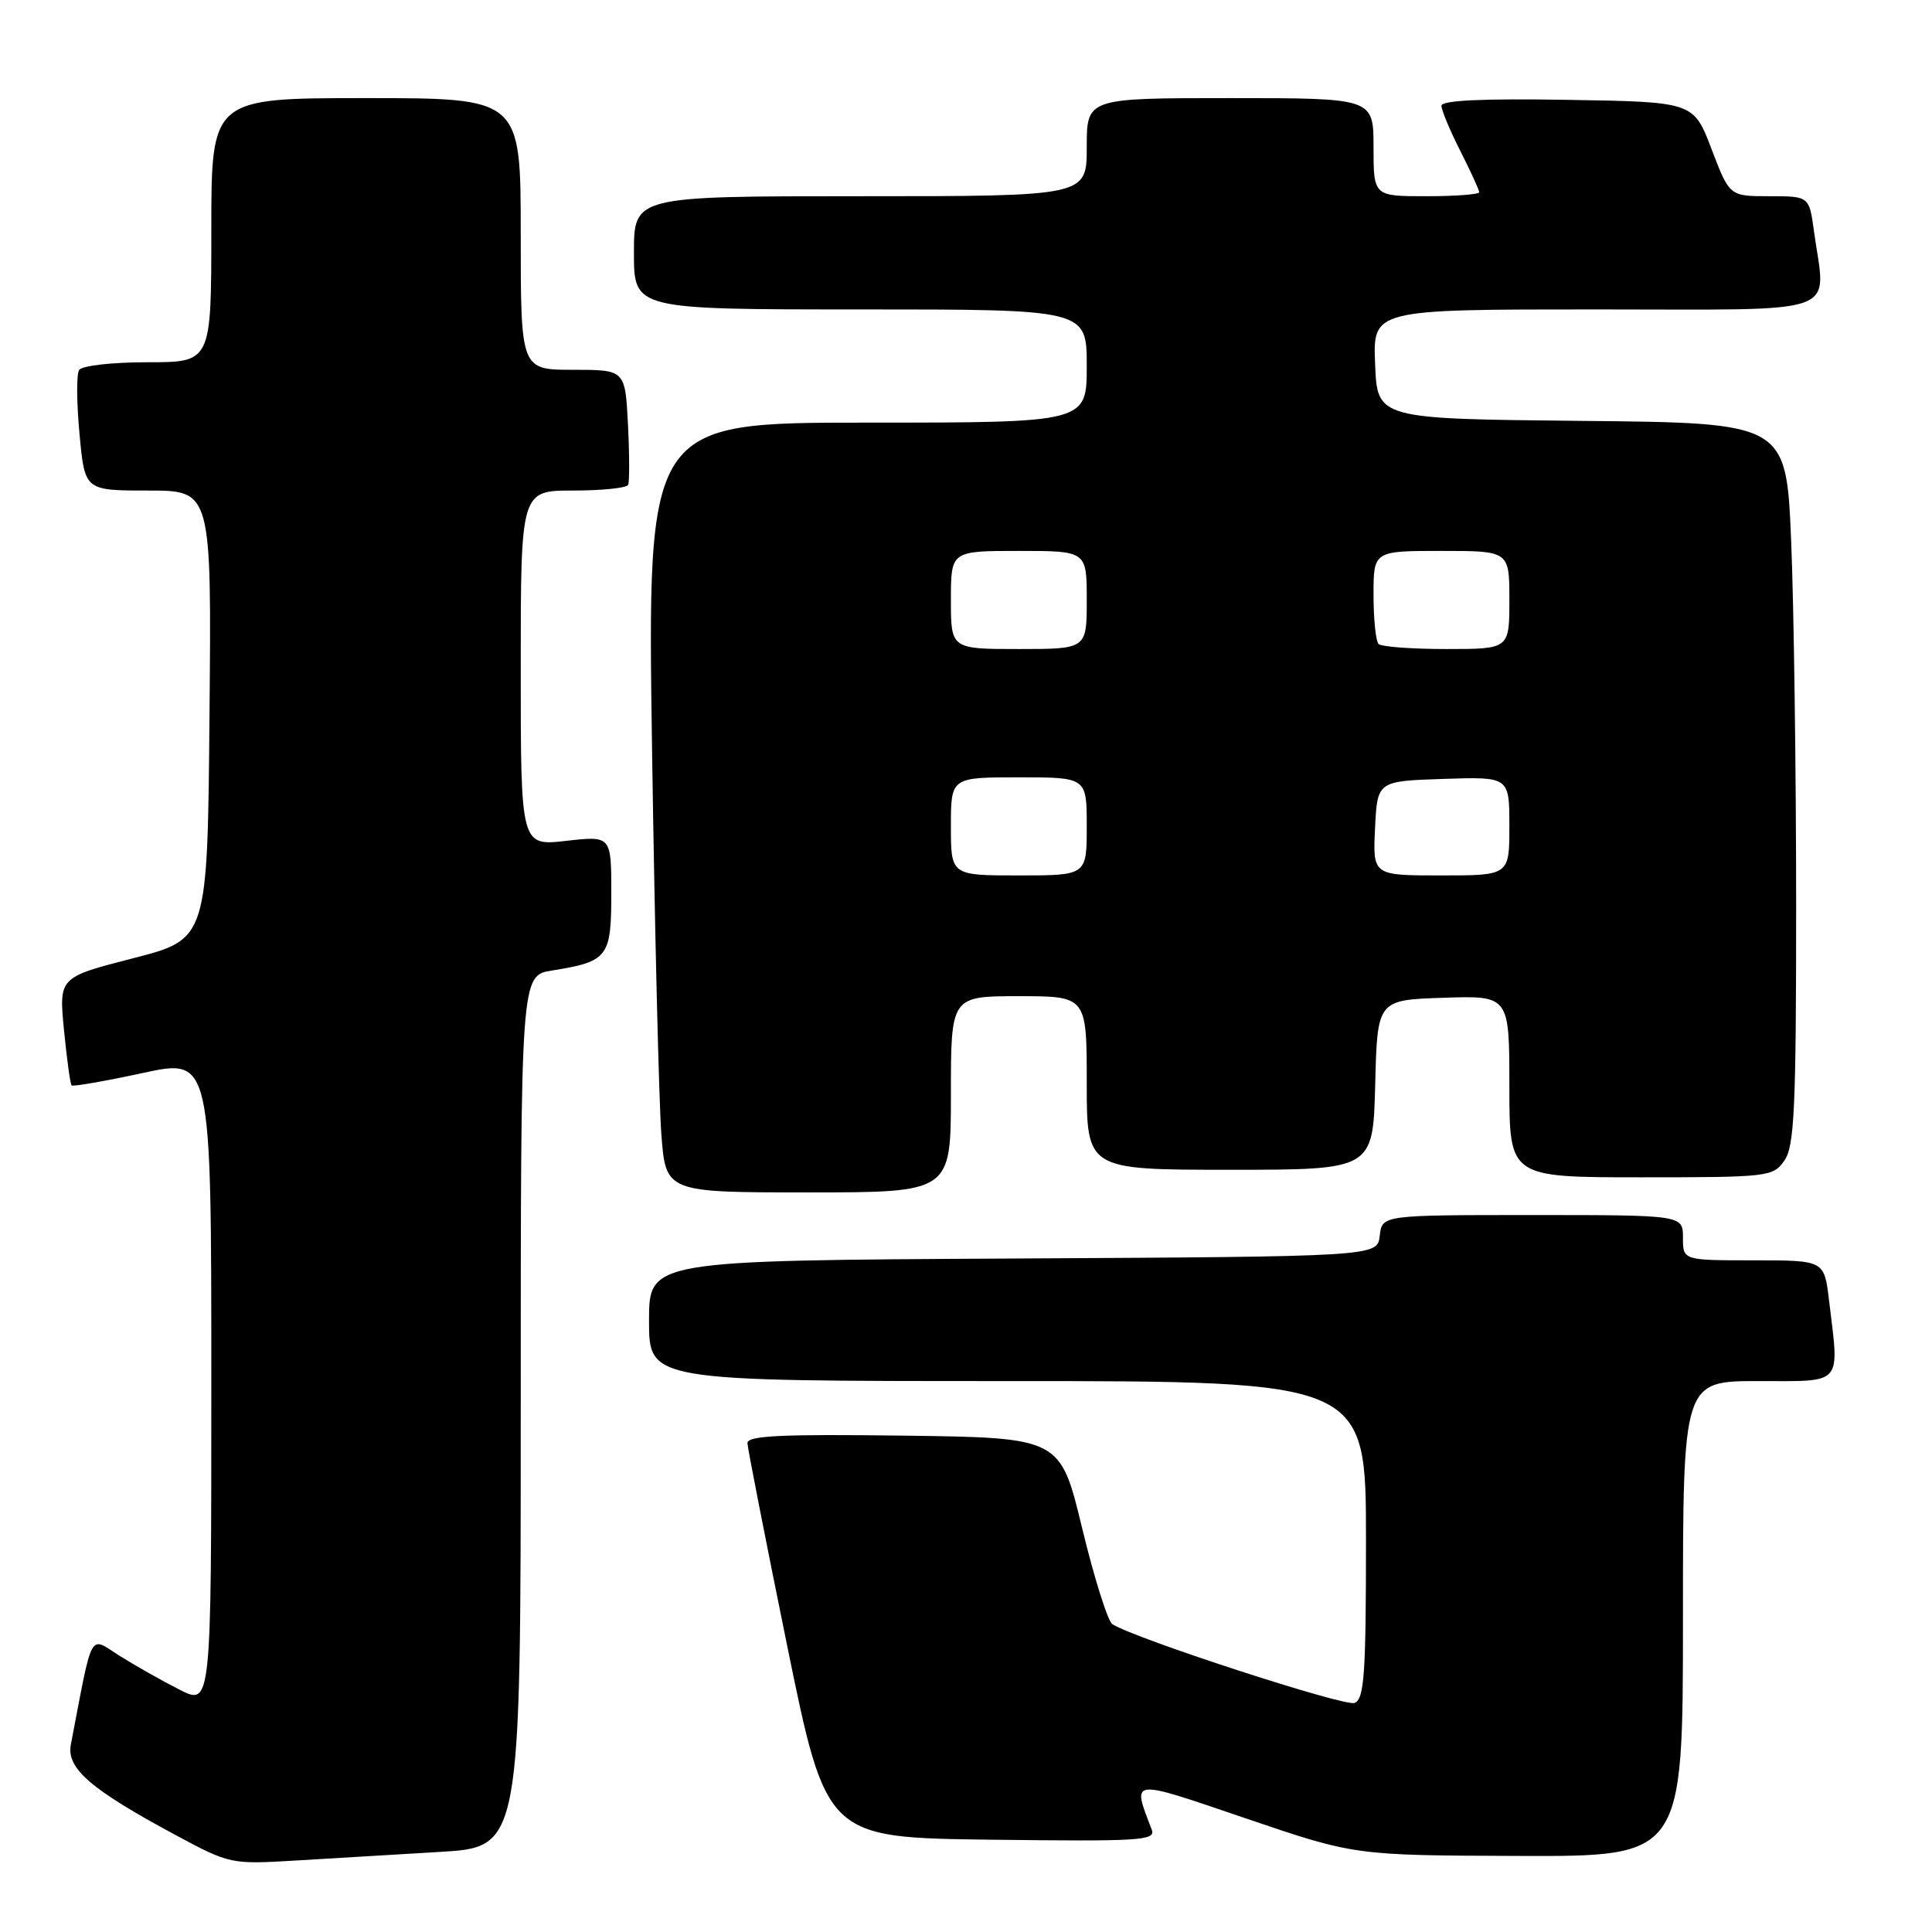<?xml version="1.0" encoding="UTF-8" standalone="no"?>
<!DOCTYPE svg PUBLIC "-//W3C//DTD SVG 1.1//EN" "http://www.w3.org/Graphics/SVG/1.1/DTD/svg11.dtd" >
<svg xmlns="http://www.w3.org/2000/svg" xmlns:xlink="http://www.w3.org/1999/xlink" version="1.1" viewBox="0 0 256 256">
 <g >
 <path fill="currentColor"
d=" M 58.25 245.39 C 69.00 244.76 69.00 244.76 69.00 187.01 C 69.00 129.26 69.00 129.26 73.13 128.60 C 80.58 127.40 81.00 126.86 81.00 118.34 C 81.00 110.74 81.00 110.74 75.00 111.42 C 69.00 112.10 69.00 112.10 69.00 88.55 C 69.00 65.00 69.00 65.00 75.94 65.00 C 79.76 65.00 83.04 64.66 83.23 64.25 C 83.42 63.84 83.41 60.24 83.21 56.25 C 82.84 49.00 82.84 49.00 75.92 49.00 C 69.00 49.00 69.00 49.00 69.00 31.00 C 69.00 13.00 69.00 13.00 48.50 13.00 C 28.00 13.00 28.00 13.00 28.00 30.50 C 28.00 48.00 28.00 48.00 19.56 48.00 C 14.81 48.00 10.84 48.45 10.48 49.04 C 10.12 49.61 10.15 53.43 10.54 57.54 C 11.23 65.00 11.23 65.00 19.63 65.00 C 28.03 65.00 28.03 65.00 27.76 94.72 C 27.50 124.44 27.50 124.44 17.65 126.97 C 7.80 129.50 7.80 129.50 8.48 136.50 C 8.86 140.35 9.31 143.65 9.49 143.82 C 9.67 144.00 13.91 143.26 18.91 142.18 C 28.00 140.21 28.00 140.21 28.00 183.12 C 28.00 226.04 28.00 226.04 23.75 223.87 C 21.41 222.68 17.84 220.66 15.81 219.38 C 11.76 216.82 12.35 215.73 9.39 231.15 C 8.78 234.32 11.99 237.09 23.28 243.16 C 30.40 246.99 30.62 247.04 39.00 246.54 C 43.67 246.26 52.34 245.74 58.25 245.39 Z  M 223.00 214.50 C 223.00 183.00 223.00 183.00 233.00 183.00 C 244.35 183.00 243.73 183.72 242.35 172.25 C 241.72 167.00 241.72 167.00 232.36 167.00 C 223.00 167.00 223.00 167.00 223.00 164.00 C 223.00 161.00 223.00 161.00 203.07 161.00 C 183.13 161.00 183.13 161.00 182.82 163.75 C 182.50 166.50 182.50 166.50 134.25 166.76 C 86.00 167.02 86.00 167.02 86.00 175.01 C 86.00 183.00 86.00 183.00 133.50 183.00 C 181.00 183.00 181.00 183.00 181.00 204.03 C 181.00 221.94 180.77 225.15 179.48 225.65 C 178.15 226.16 150.34 217.11 147.39 215.21 C 146.79 214.82 144.99 209.10 143.39 202.50 C 140.50 190.50 140.50 190.50 119.75 190.23 C 103.48 190.02 99.01 190.23 99.04 191.23 C 99.07 191.93 101.43 203.97 104.29 218.00 C 109.50 243.50 109.50 243.50 131.36 243.77 C 151.14 244.01 153.17 243.89 152.61 242.43 C 149.99 235.59 149.52 235.65 165.15 240.97 C 179.50 245.85 179.50 245.85 201.25 245.92 C 223.00 246.00 223.00 246.00 223.00 214.50 Z  M 126.00 145.00 C 126.00 132.00 126.00 132.00 135.00 132.00 C 144.00 132.00 144.00 132.00 144.00 143.50 C 144.00 155.00 144.00 155.00 162.97 155.00 C 181.93 155.00 181.93 155.00 182.22 143.75 C 182.50 132.50 182.50 132.50 191.25 132.21 C 200.00 131.92 200.00 131.92 200.00 143.96 C 200.00 156.00 200.00 156.00 217.44 156.00 C 234.34 156.00 234.94 155.93 236.44 153.78 C 237.77 151.88 238.00 146.90 238.00 119.53 C 237.99 101.91 237.70 80.42 237.34 71.77 C 236.69 56.03 236.69 56.03 209.59 55.77 C 182.50 55.50 182.50 55.50 182.21 48.25 C 181.91 41.00 181.91 41.00 211.46 41.00 C 244.78 41.00 241.92 42.02 240.36 30.64 C 239.73 26.00 239.73 26.00 234.45 26.00 C 229.17 26.00 229.17 26.00 226.79 19.75 C 224.40 13.50 224.40 13.50 207.70 13.23 C 196.46 13.04 191.00 13.30 191.00 14.01 C 191.00 14.59 192.12 17.29 193.50 20.00 C 194.87 22.71 196.00 25.17 196.00 25.47 C 196.00 25.76 192.85 26.00 189.00 26.00 C 182.00 26.00 182.00 26.00 182.00 19.50 C 182.00 13.00 182.00 13.00 163.00 13.00 C 144.00 13.00 144.00 13.00 144.00 19.50 C 144.00 26.00 144.00 26.00 114.00 26.00 C 84.00 26.00 84.00 26.00 84.00 33.50 C 84.00 41.00 84.00 41.00 114.00 41.00 C 144.00 41.00 144.00 41.00 144.00 48.50 C 144.00 56.00 144.00 56.00 114.88 56.00 C 85.76 56.00 85.76 56.00 86.40 99.25 C 86.75 123.04 87.31 145.99 87.63 150.25 C 88.21 158.00 88.21 158.00 107.10 158.00 C 126.00 158.00 126.00 158.00 126.00 145.00 Z  M 126.00 109.50 C 126.00 103.00 126.00 103.00 135.00 103.00 C 144.00 103.00 144.00 103.00 144.00 109.50 C 144.00 116.00 144.00 116.00 135.00 116.00 C 126.00 116.00 126.00 116.00 126.00 109.50 Z  M 182.20 109.75 C 182.50 103.50 182.50 103.50 191.25 103.21 C 200.00 102.92 200.00 102.92 200.00 109.46 C 200.00 116.00 200.00 116.00 190.95 116.00 C 181.90 116.00 181.90 116.00 182.20 109.75 Z  M 126.00 79.50 C 126.00 73.00 126.00 73.00 135.00 73.00 C 144.00 73.00 144.00 73.00 144.00 79.50 C 144.00 86.00 144.00 86.00 135.00 86.00 C 126.00 86.00 126.00 86.00 126.00 79.50 Z  M 182.67 85.33 C 182.30 84.97 182.00 82.04 182.00 78.83 C 182.00 73.00 182.00 73.00 191.00 73.00 C 200.00 73.00 200.00 73.00 200.00 79.50 C 200.00 86.00 200.00 86.00 191.67 86.00 C 187.08 86.00 183.03 85.70 182.67 85.33 Z "/>
</g>
</svg>